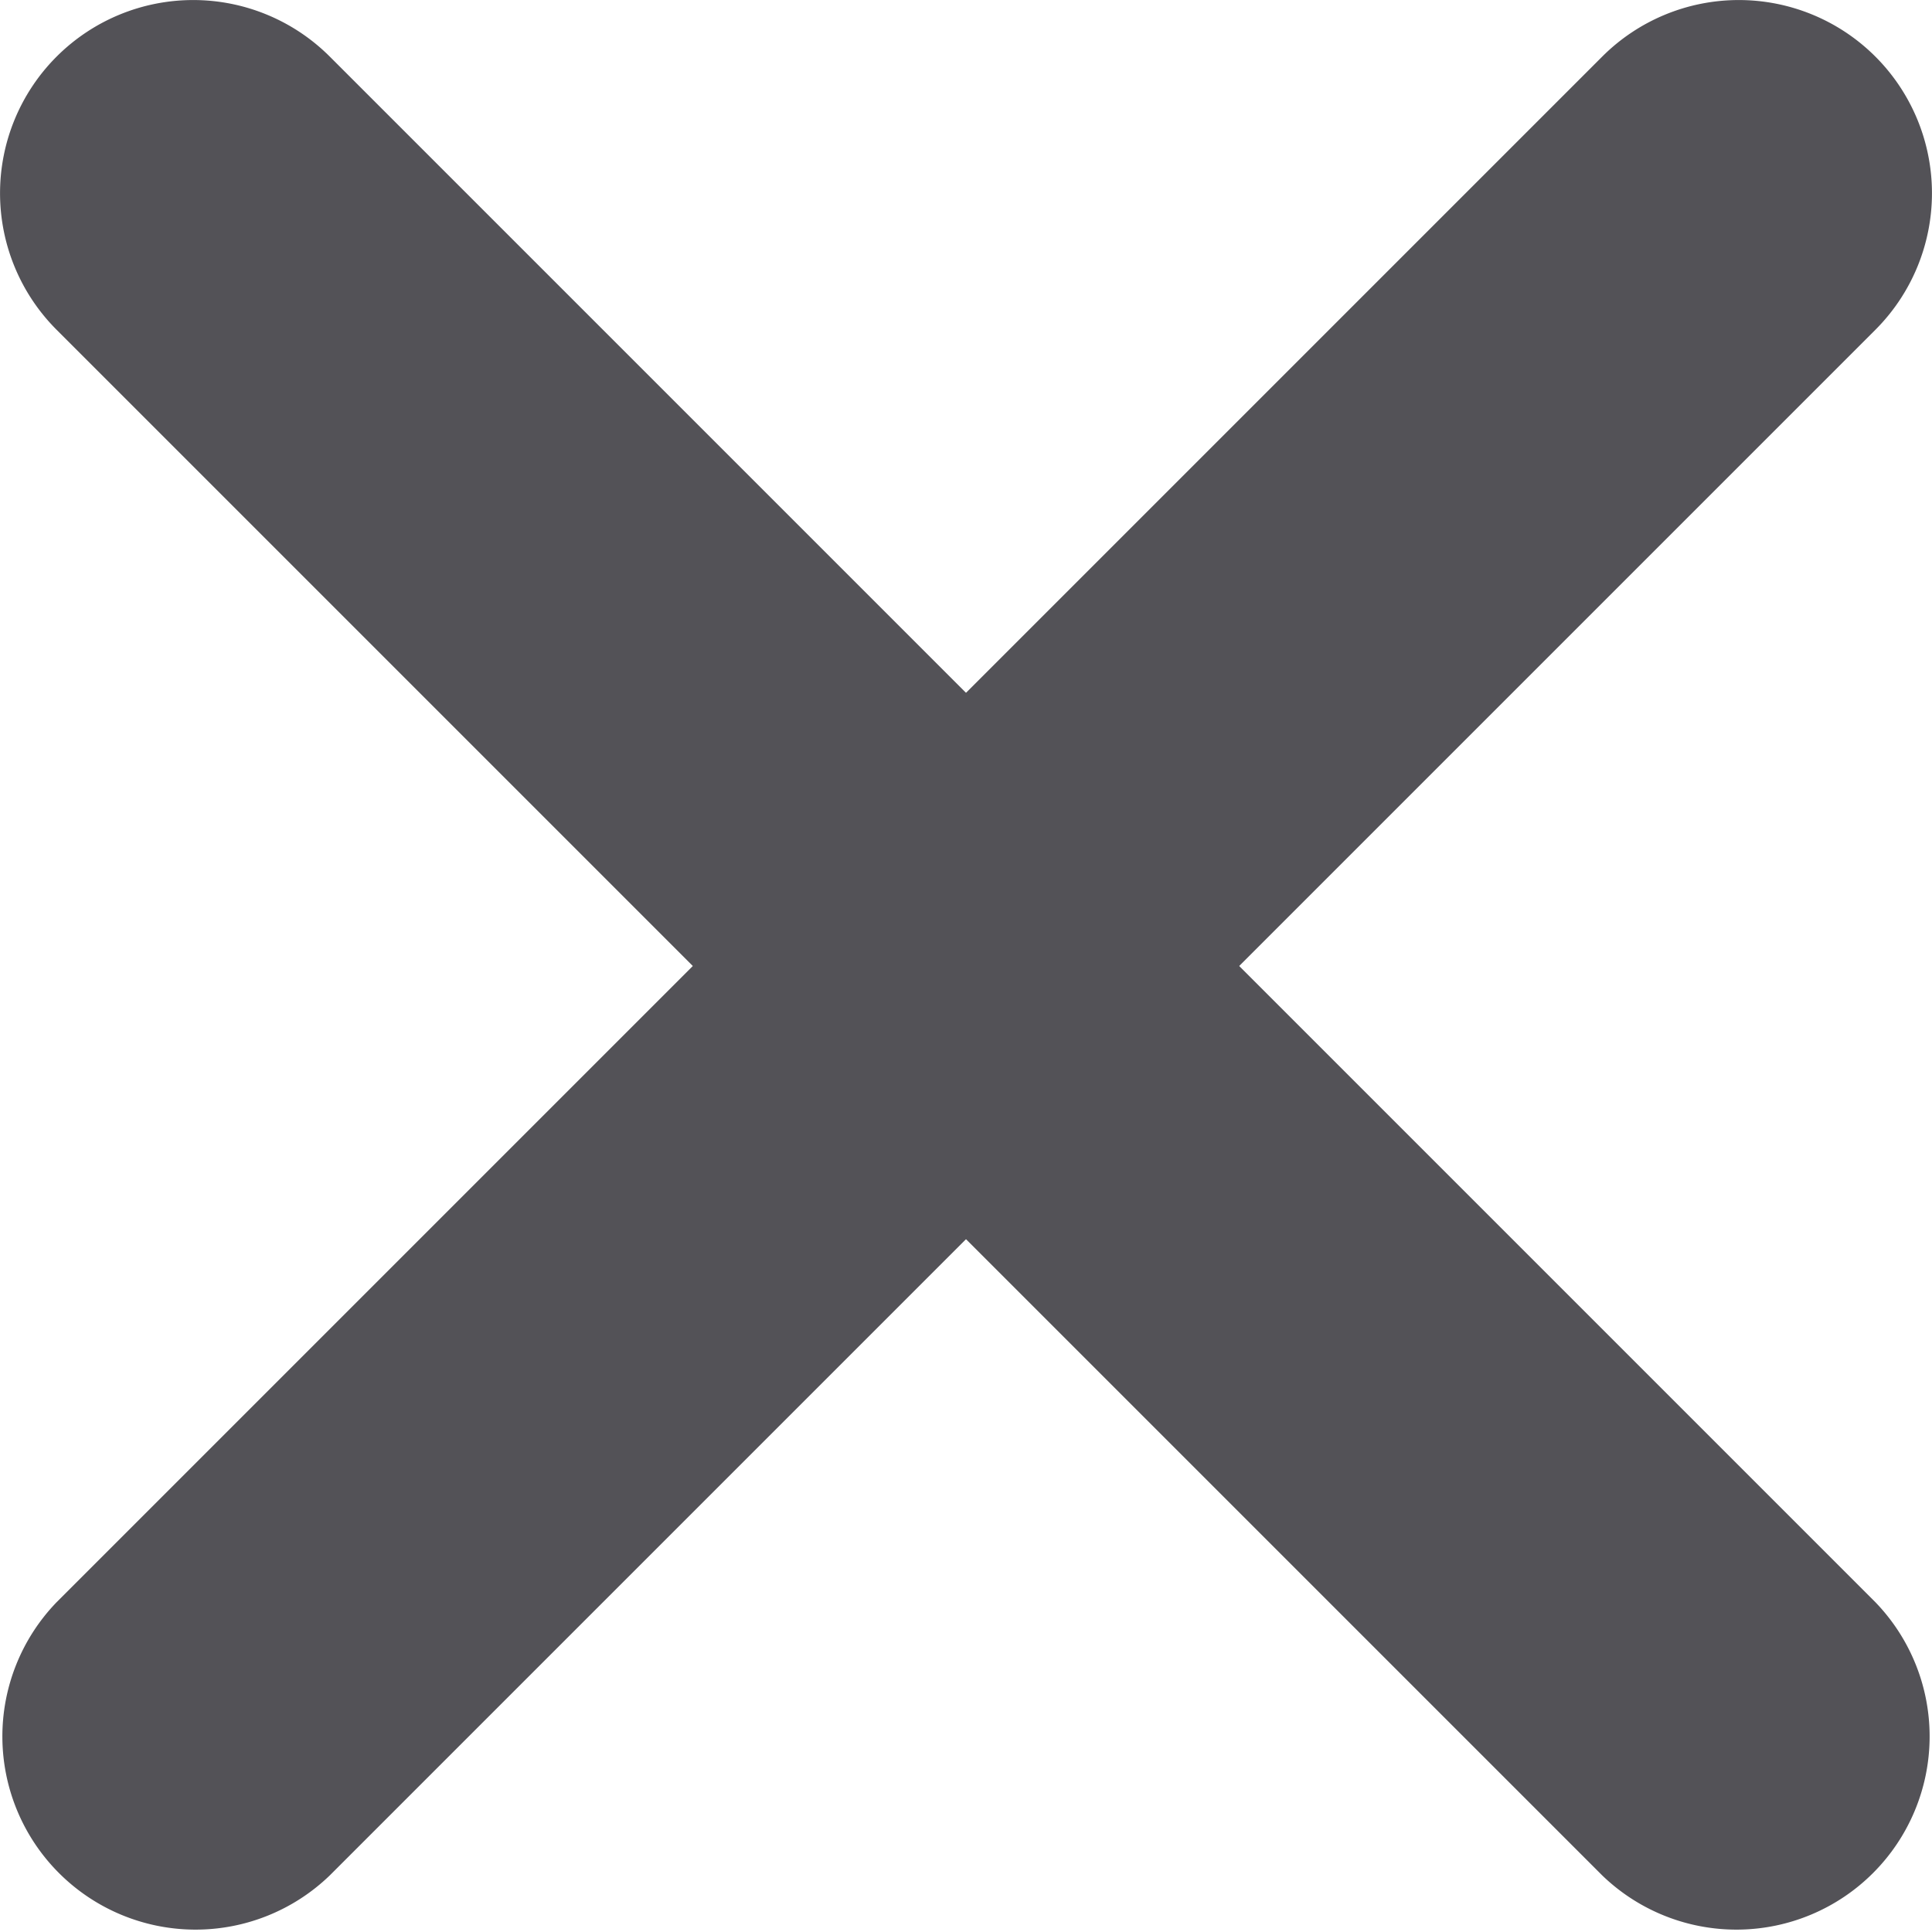 <svg width="10" height="10" fill="none" xmlns="http://www.w3.org/2000/svg">
    <path fill-rule="evenodd" clip-rule="evenodd" d="M.293.293a1 1 0 0 1 1.414 0l8 8a1 1 0 0 1-1.414 1.414l-8-8a1 1 0 0 1 0-1.414z" fill="#535257"/>
    <path fill-rule="evenodd" clip-rule="evenodd" d="M9.707.293a1 1 0 0 1 0 1.414l-8 8A1 1 0 0 1 .293 8.293l8-8a1 1 0 0 1 1.414 0z" fill="#535257"/>
</svg>
